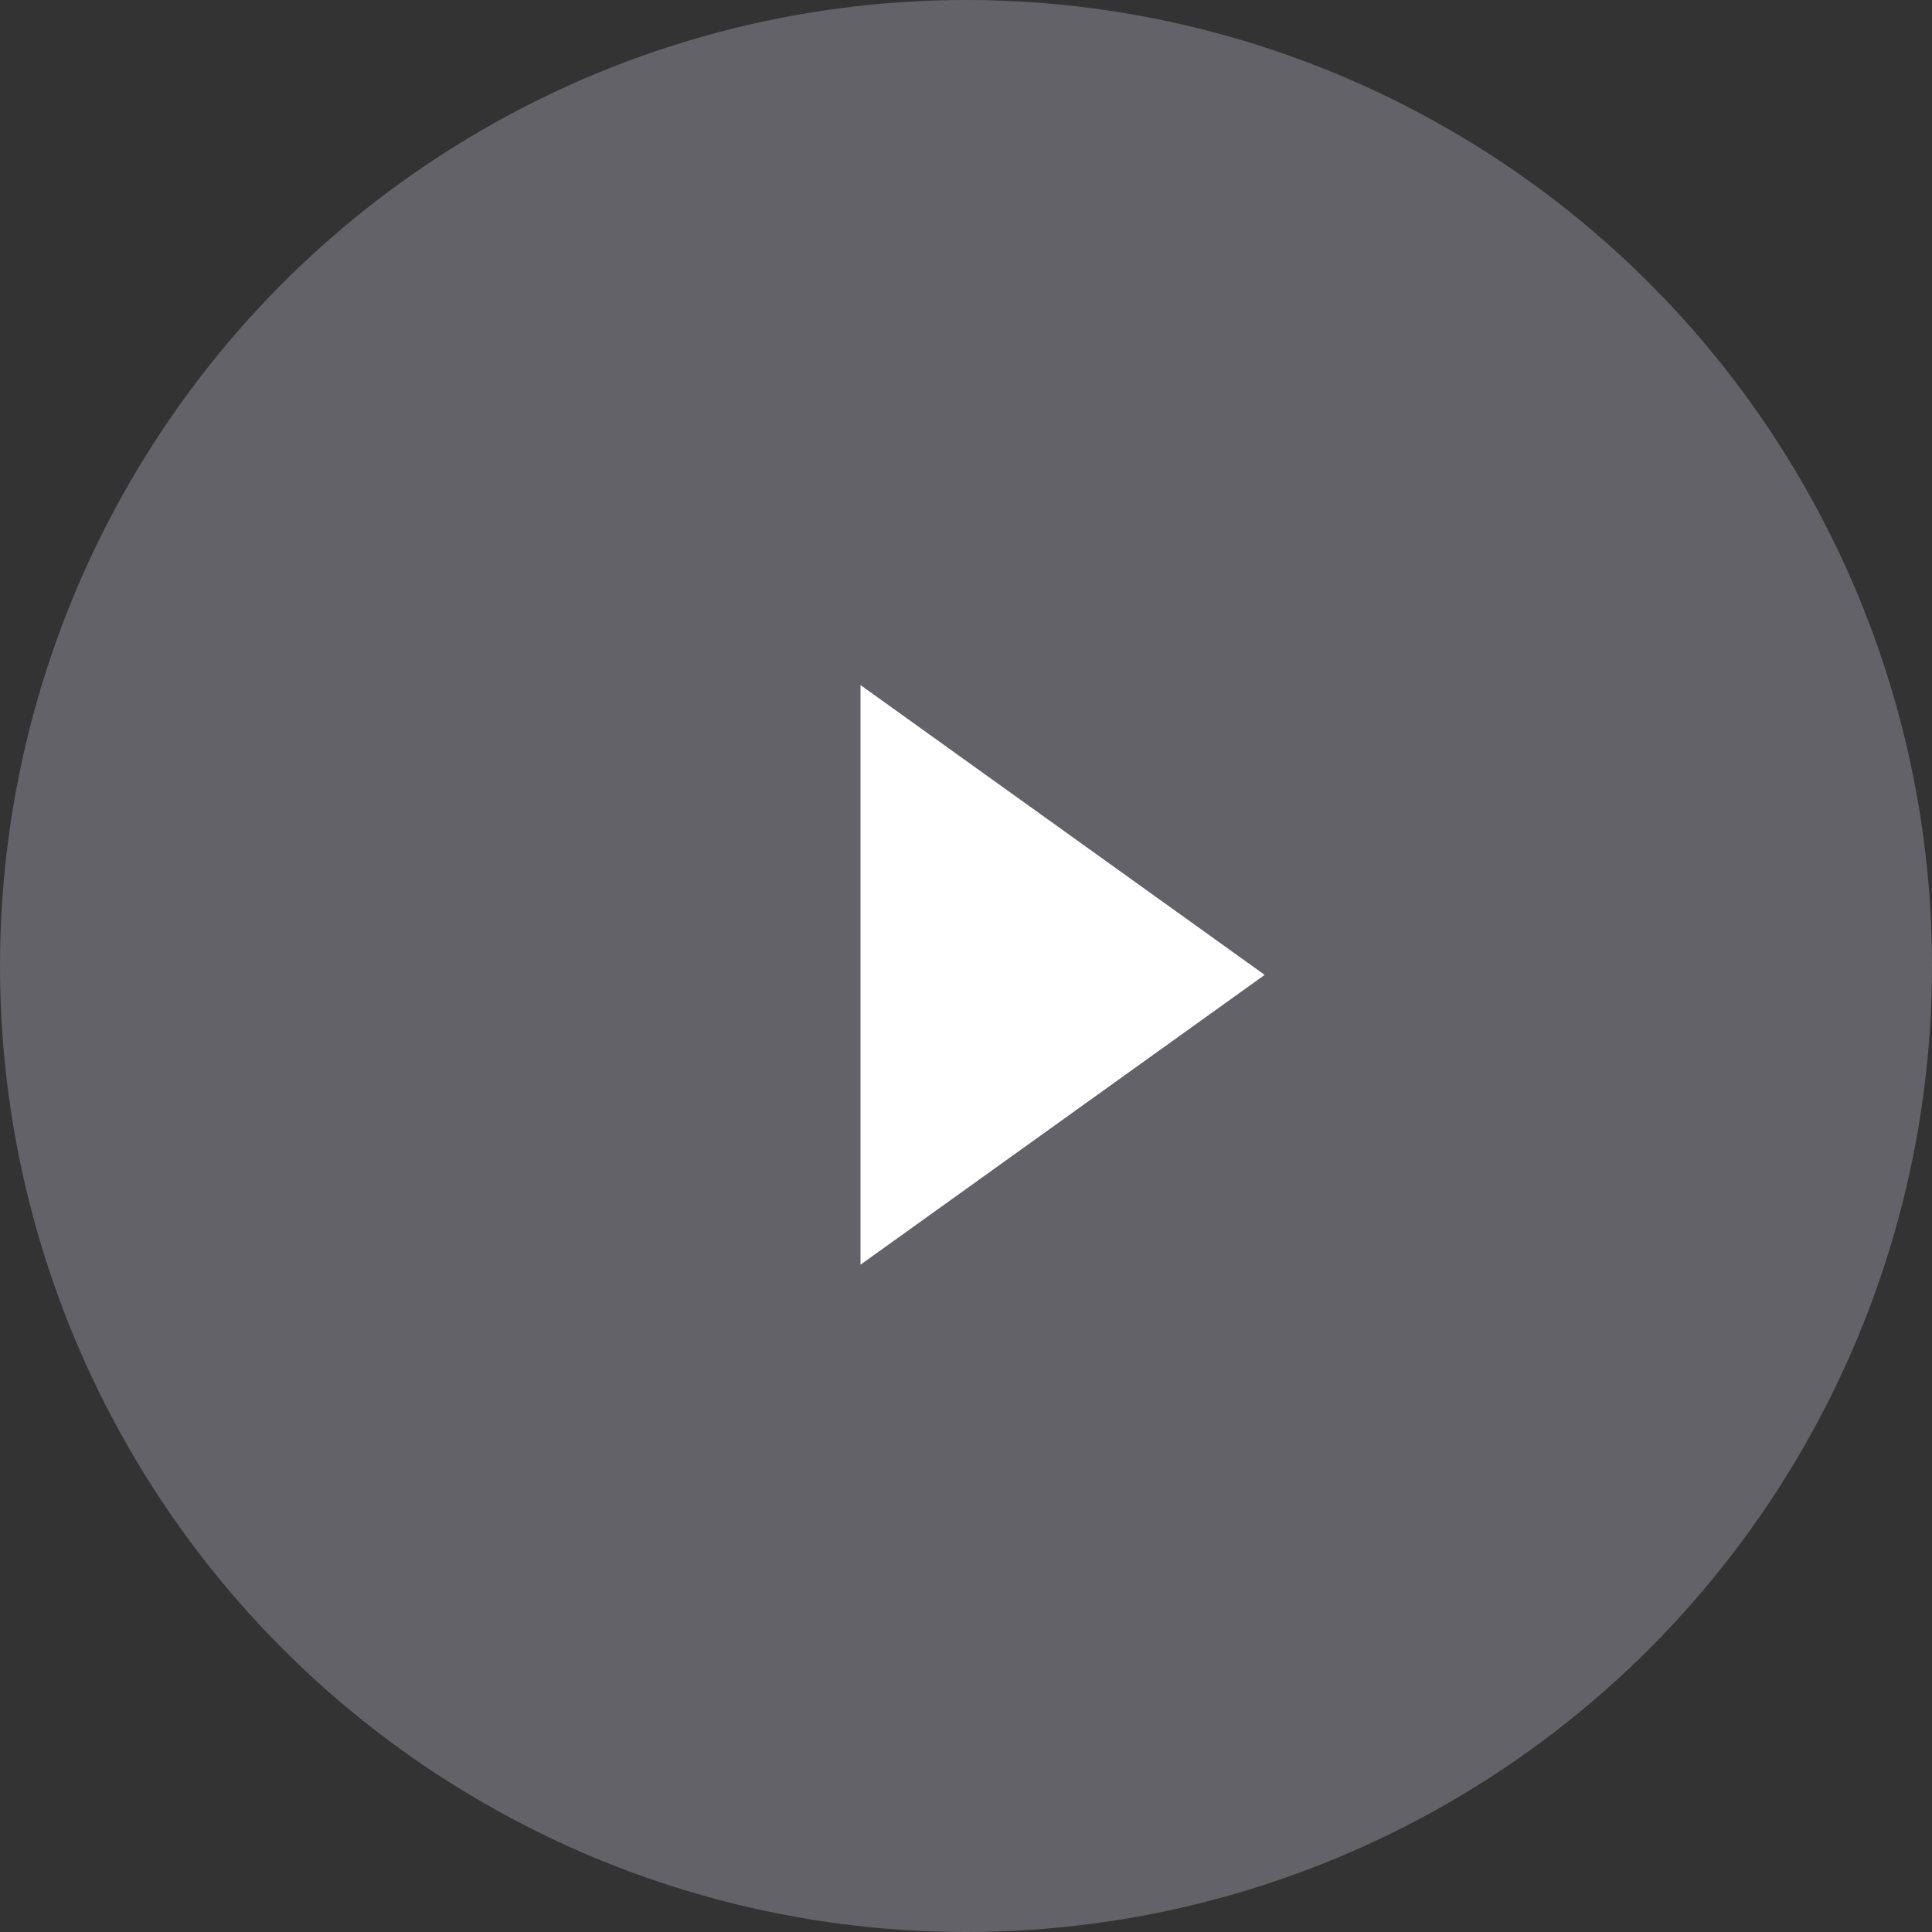 <svg width="20" height="20" viewBox="0 0 20 20" xmlns="http://www.w3.org/2000/svg"><rect x="0" y="0" width="20" height="20" fill="#333333" stroke="none"/><title>play--white copy 3</title><g fill-rule="nonzero" fill="none"><circle fill="#BFBED2" opacity=".339" cx="10" cy="10" r="10"/><path fill="#FFF" d="M13.092 10.092l-4.184-3v6z"/></g></svg>